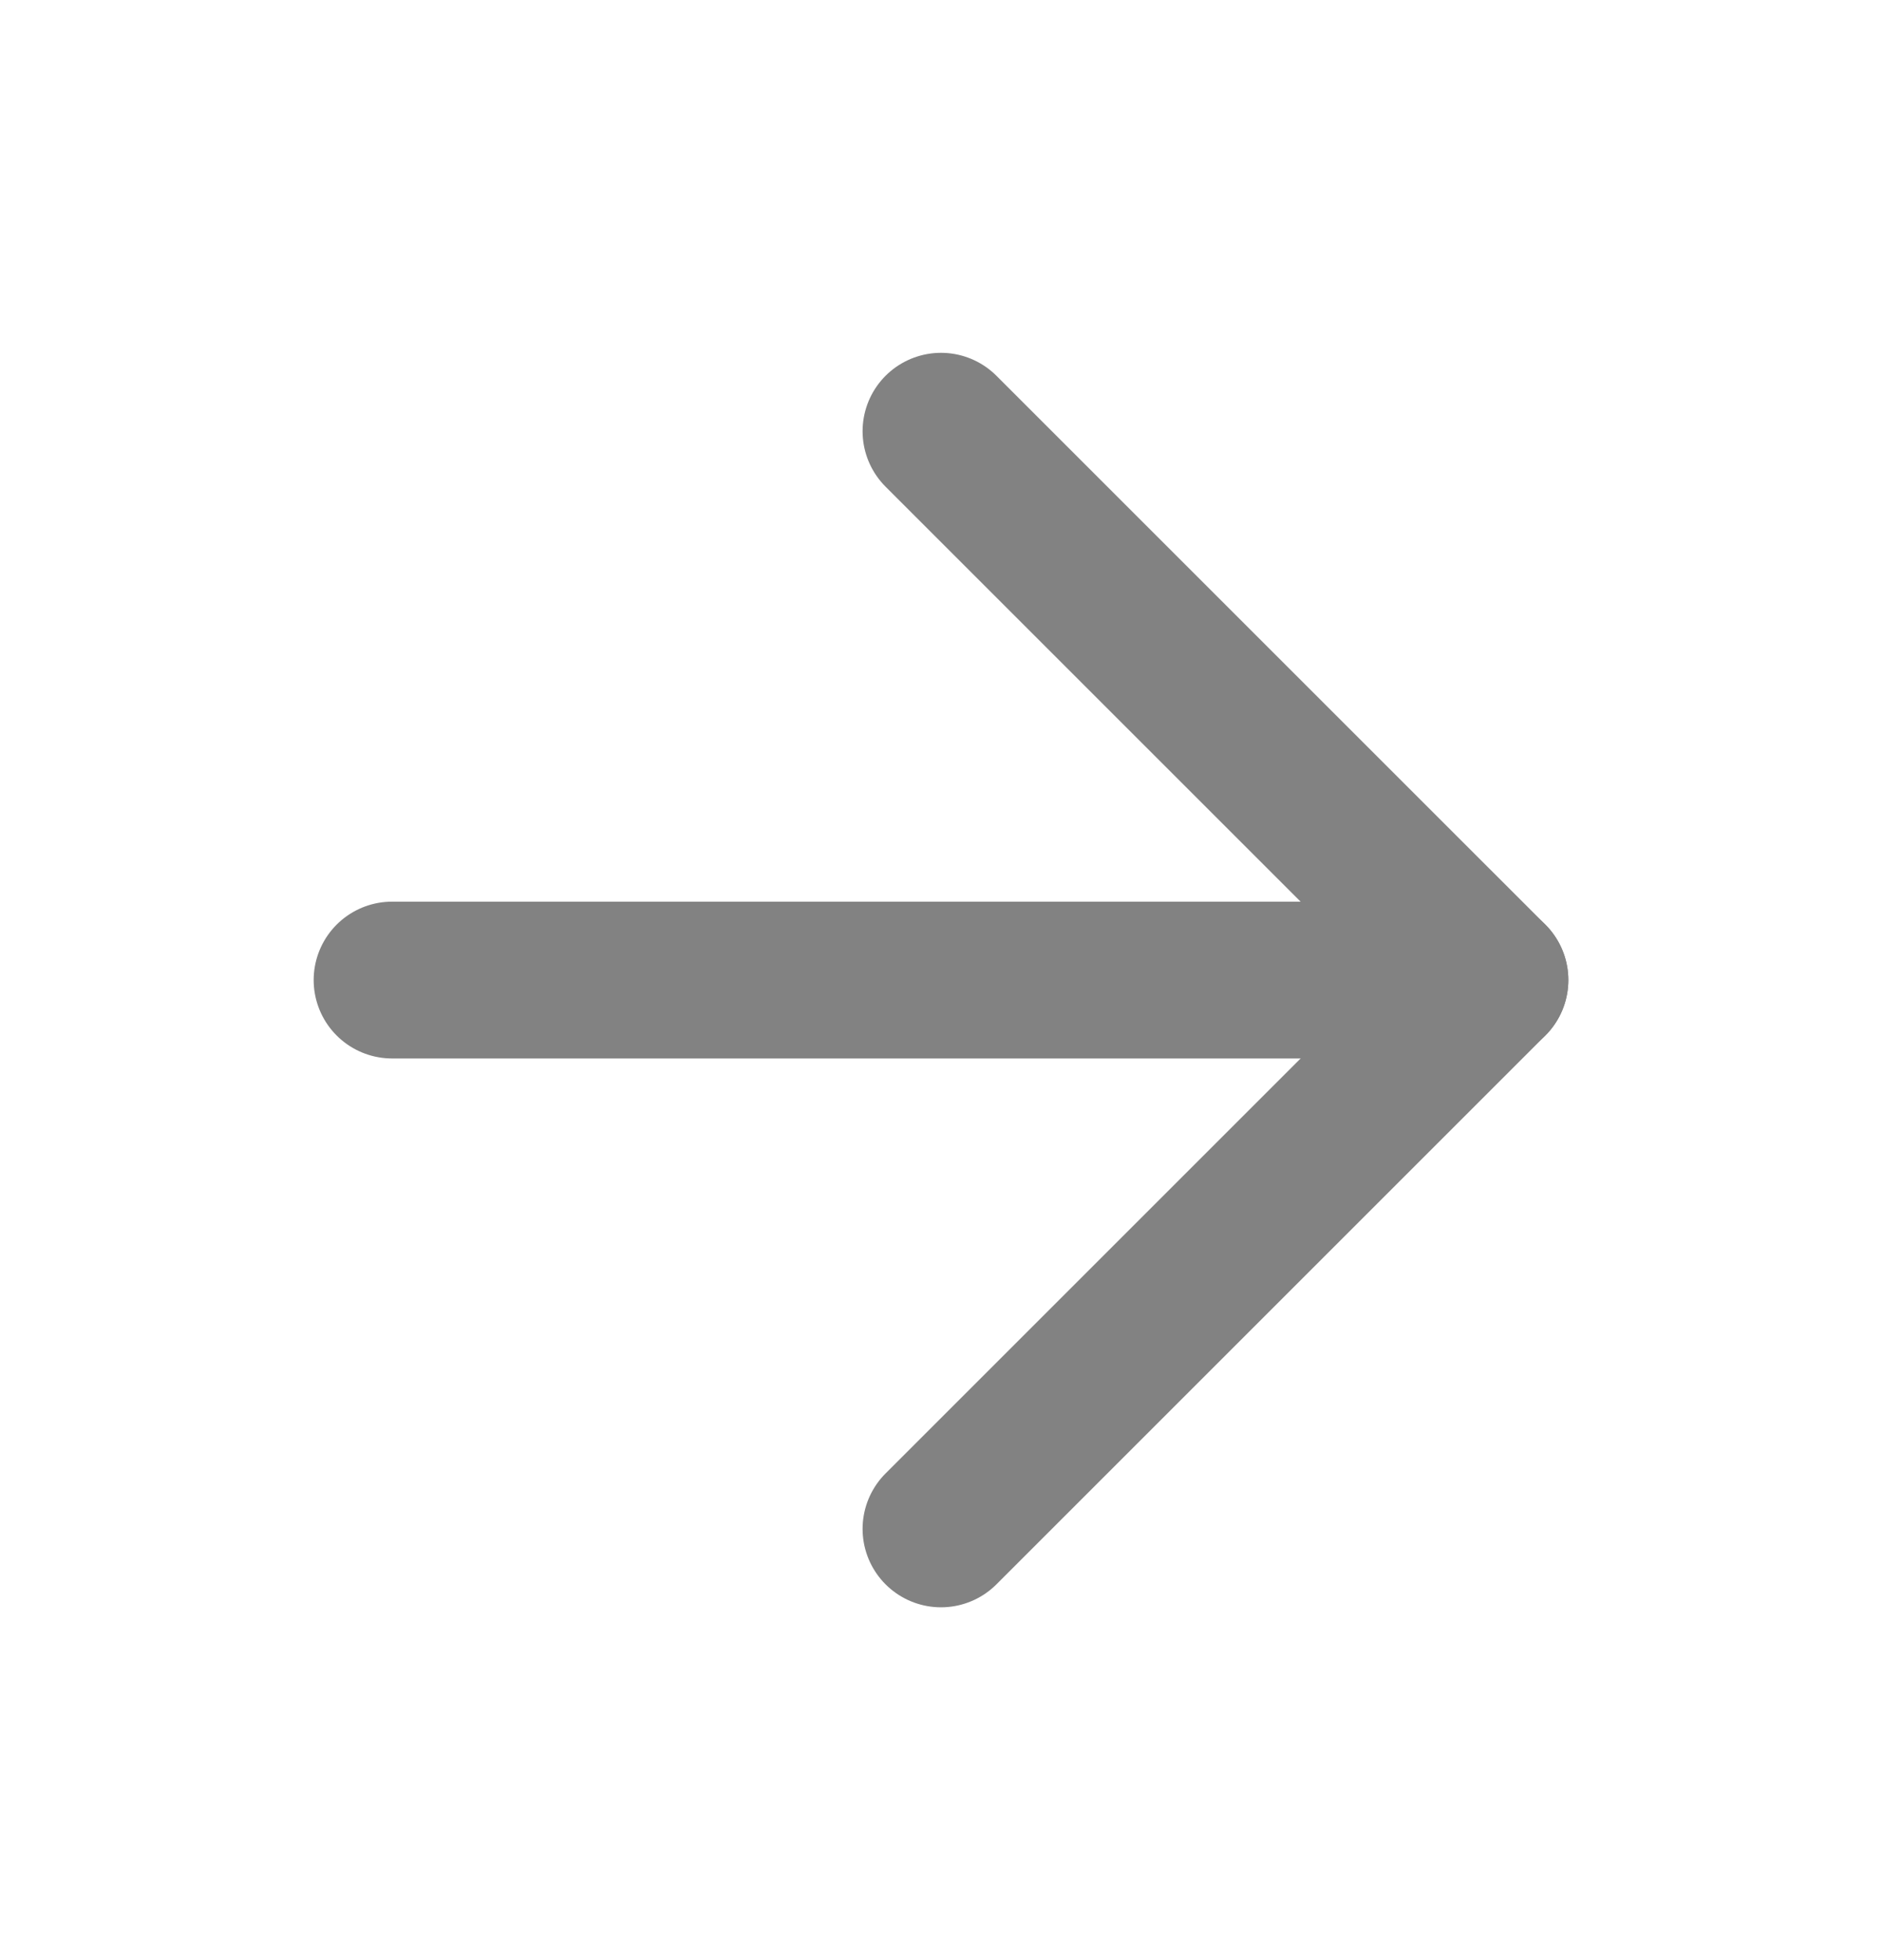 <svg width="24" height="25" viewBox="0 0 24 25" fill="none" xmlns="http://www.w3.org/2000/svg">
<path d="M5 12.5H19" stroke="#828282" stroke-width="2" stroke-linecap="round" stroke-linejoin="round"/>
<path d="M12 19.5L19 12.5L12 5.5" stroke="#828282" stroke-width="2" stroke-linecap="round" stroke-linejoin="round"/>
</svg>
